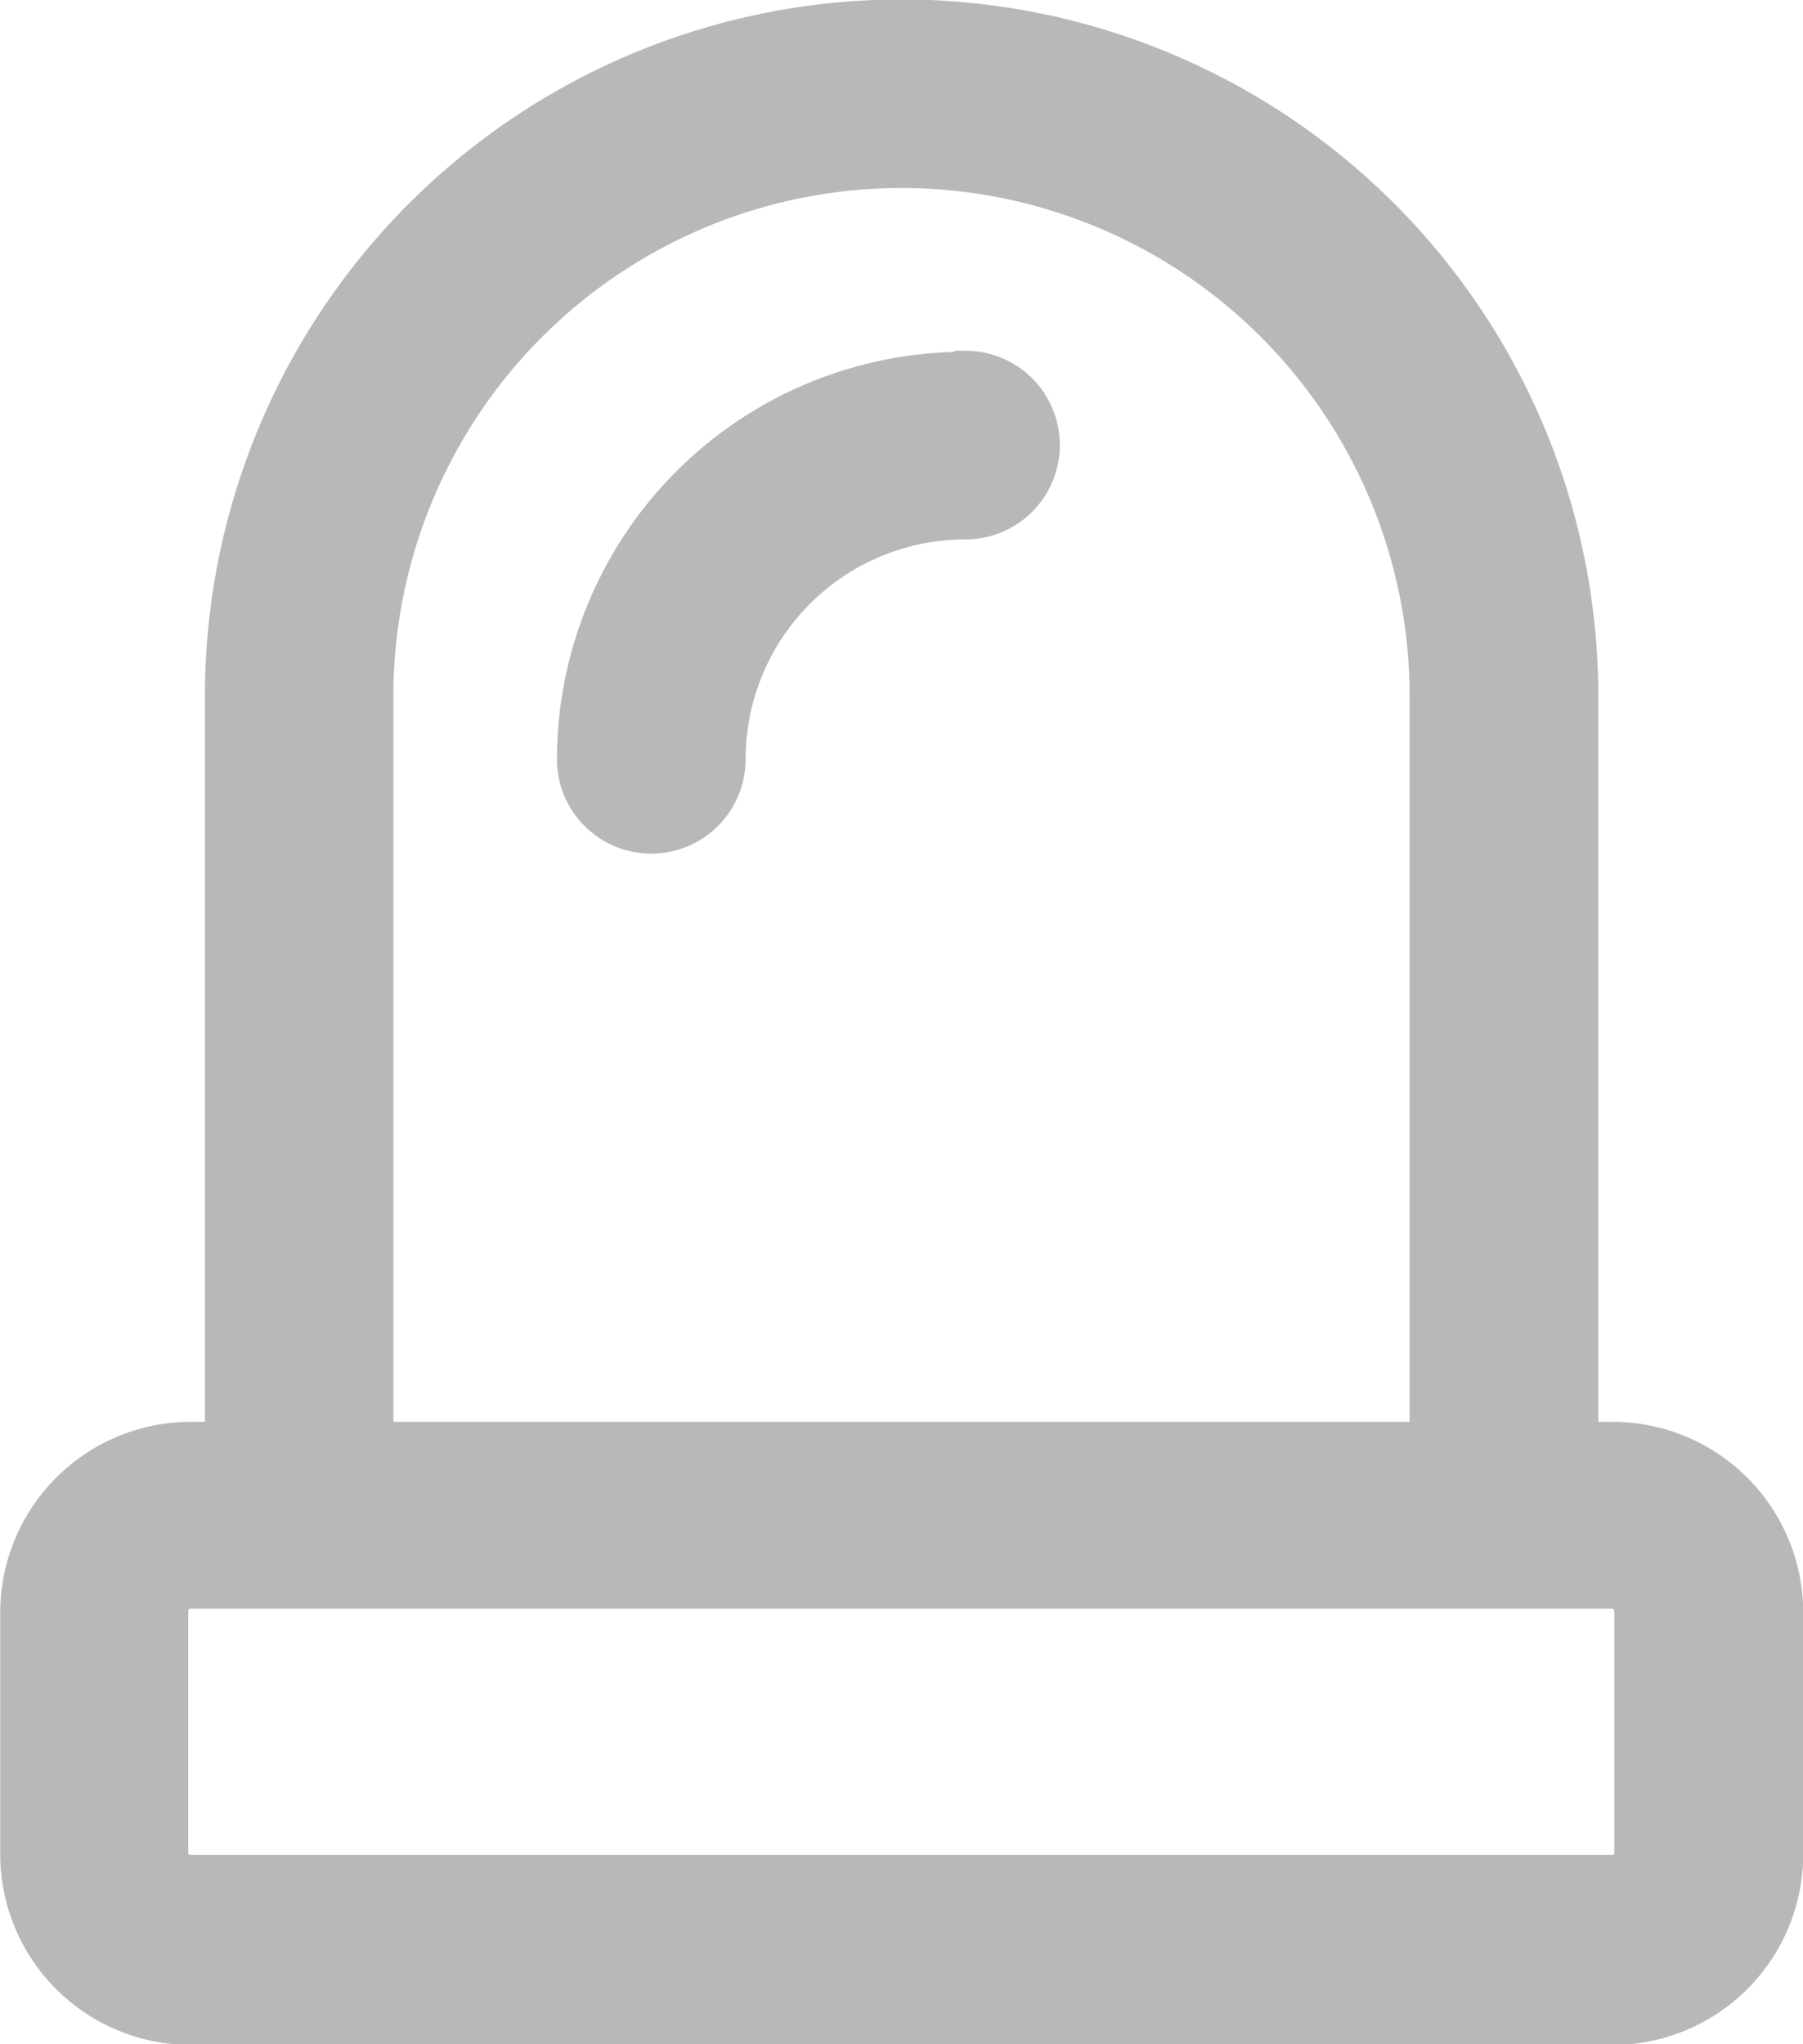 <svg xmlns="http://www.w3.org/2000/svg" width="8.2" height="9.296" viewBox="0 0 8.2 9.296"><defs><style>.cls-1{fill:#b8b8b8;stroke:#b8b8b8;stroke-width:.2px}</style></defs><g id="icon_report" transform="translate(-813.9 -399.9)"><path id="패스_778" d="M821.233 406.466h-.164v-3.4a3.068 3.068 0 10-6.137 0v3.4h-.164a.768.768 0 00-.767.767v1.1a.768.768 0 00.767.767h6.466a.768.768 0 00.767-.767v-1.1a.768.768 0 00-.768-.767zm-5.644-3.4a2.411 2.411 0 114.822 0v3.4h-4.822zm5.753 5.26a.11.11 0 01-.11.11h-6.466a.11.11 0 01-.11-.11v-1.1a.11.11 0 01.11-.11h6.466a.11.11 0 01.11.11z" class="cls-1"/><path id="패스_779" d="M897.754 448a1.755 1.755 0 00-1.754 1.753.329.329 0 00.658 0 1.1 1.1 0 011.1-1.1.329.329 0 000-.658z" class="cls-1" transform="translate(-79.467 -46.4)"/></g></svg>